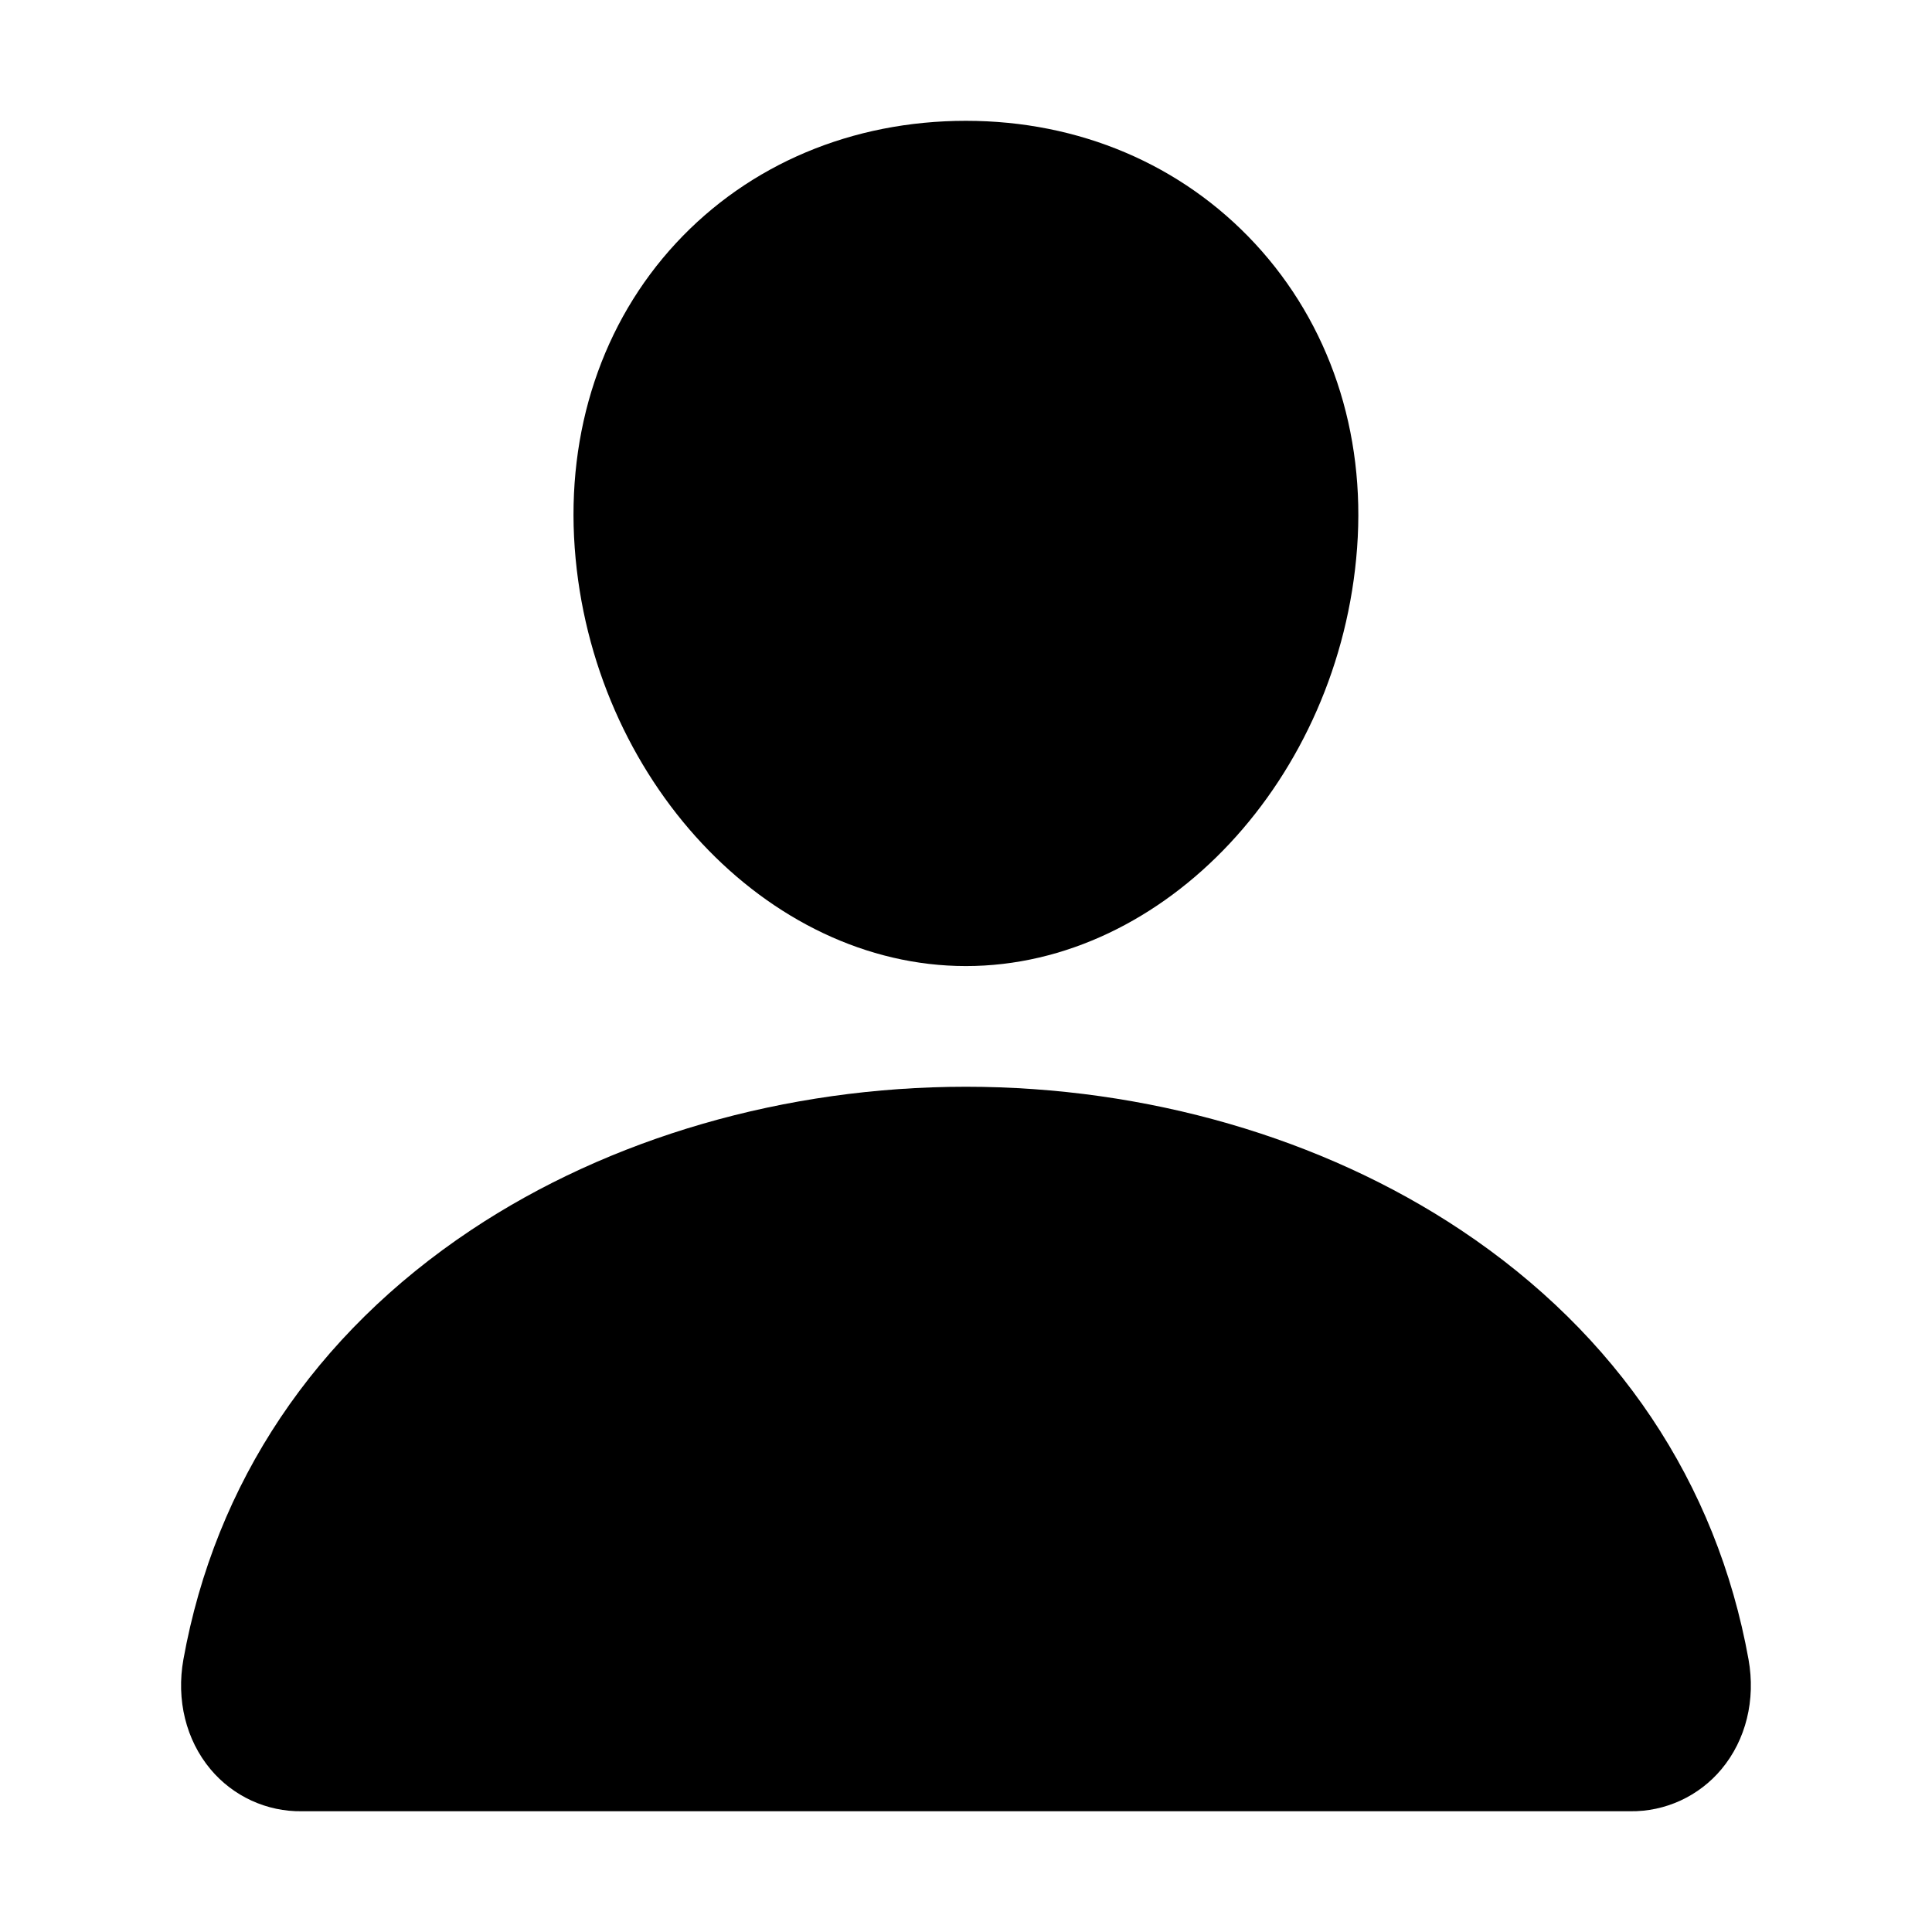 <svg width="30" height="30" viewBox="0 0 30 30" fill="none" xmlns="http://www.w3.org/2000/svg">
<path d="M19.49 3.785C18.349 2.554 16.757 1.876 14.999 1.876C13.232 1.876 11.634 2.55 10.499 3.773C9.352 5.01 8.793 6.691 8.924 8.506C9.184 12.088 11.909 15.001 14.999 15.001C18.089 15.001 20.809 12.088 21.073 8.507C21.206 6.709 20.644 5.031 19.49 3.785Z" fill="black"/>
<path d="M25.312 28.125H4.687C4.417 28.129 4.15 28.072 3.904 27.959C3.659 27.846 3.442 27.68 3.269 27.473C2.888 27.018 2.735 26.396 2.848 25.767C3.343 23.024 4.886 20.72 7.312 19.102C9.467 17.666 12.197 16.875 14.999 16.875C17.802 16.875 20.532 17.666 22.687 19.102C25.113 20.719 26.656 23.023 27.151 25.767C27.264 26.396 27.111 27.017 26.73 27.473C26.557 27.68 26.34 27.846 26.095 27.959C25.849 28.072 25.582 28.129 25.312 28.125Z" fill="black"/>
</svg>
